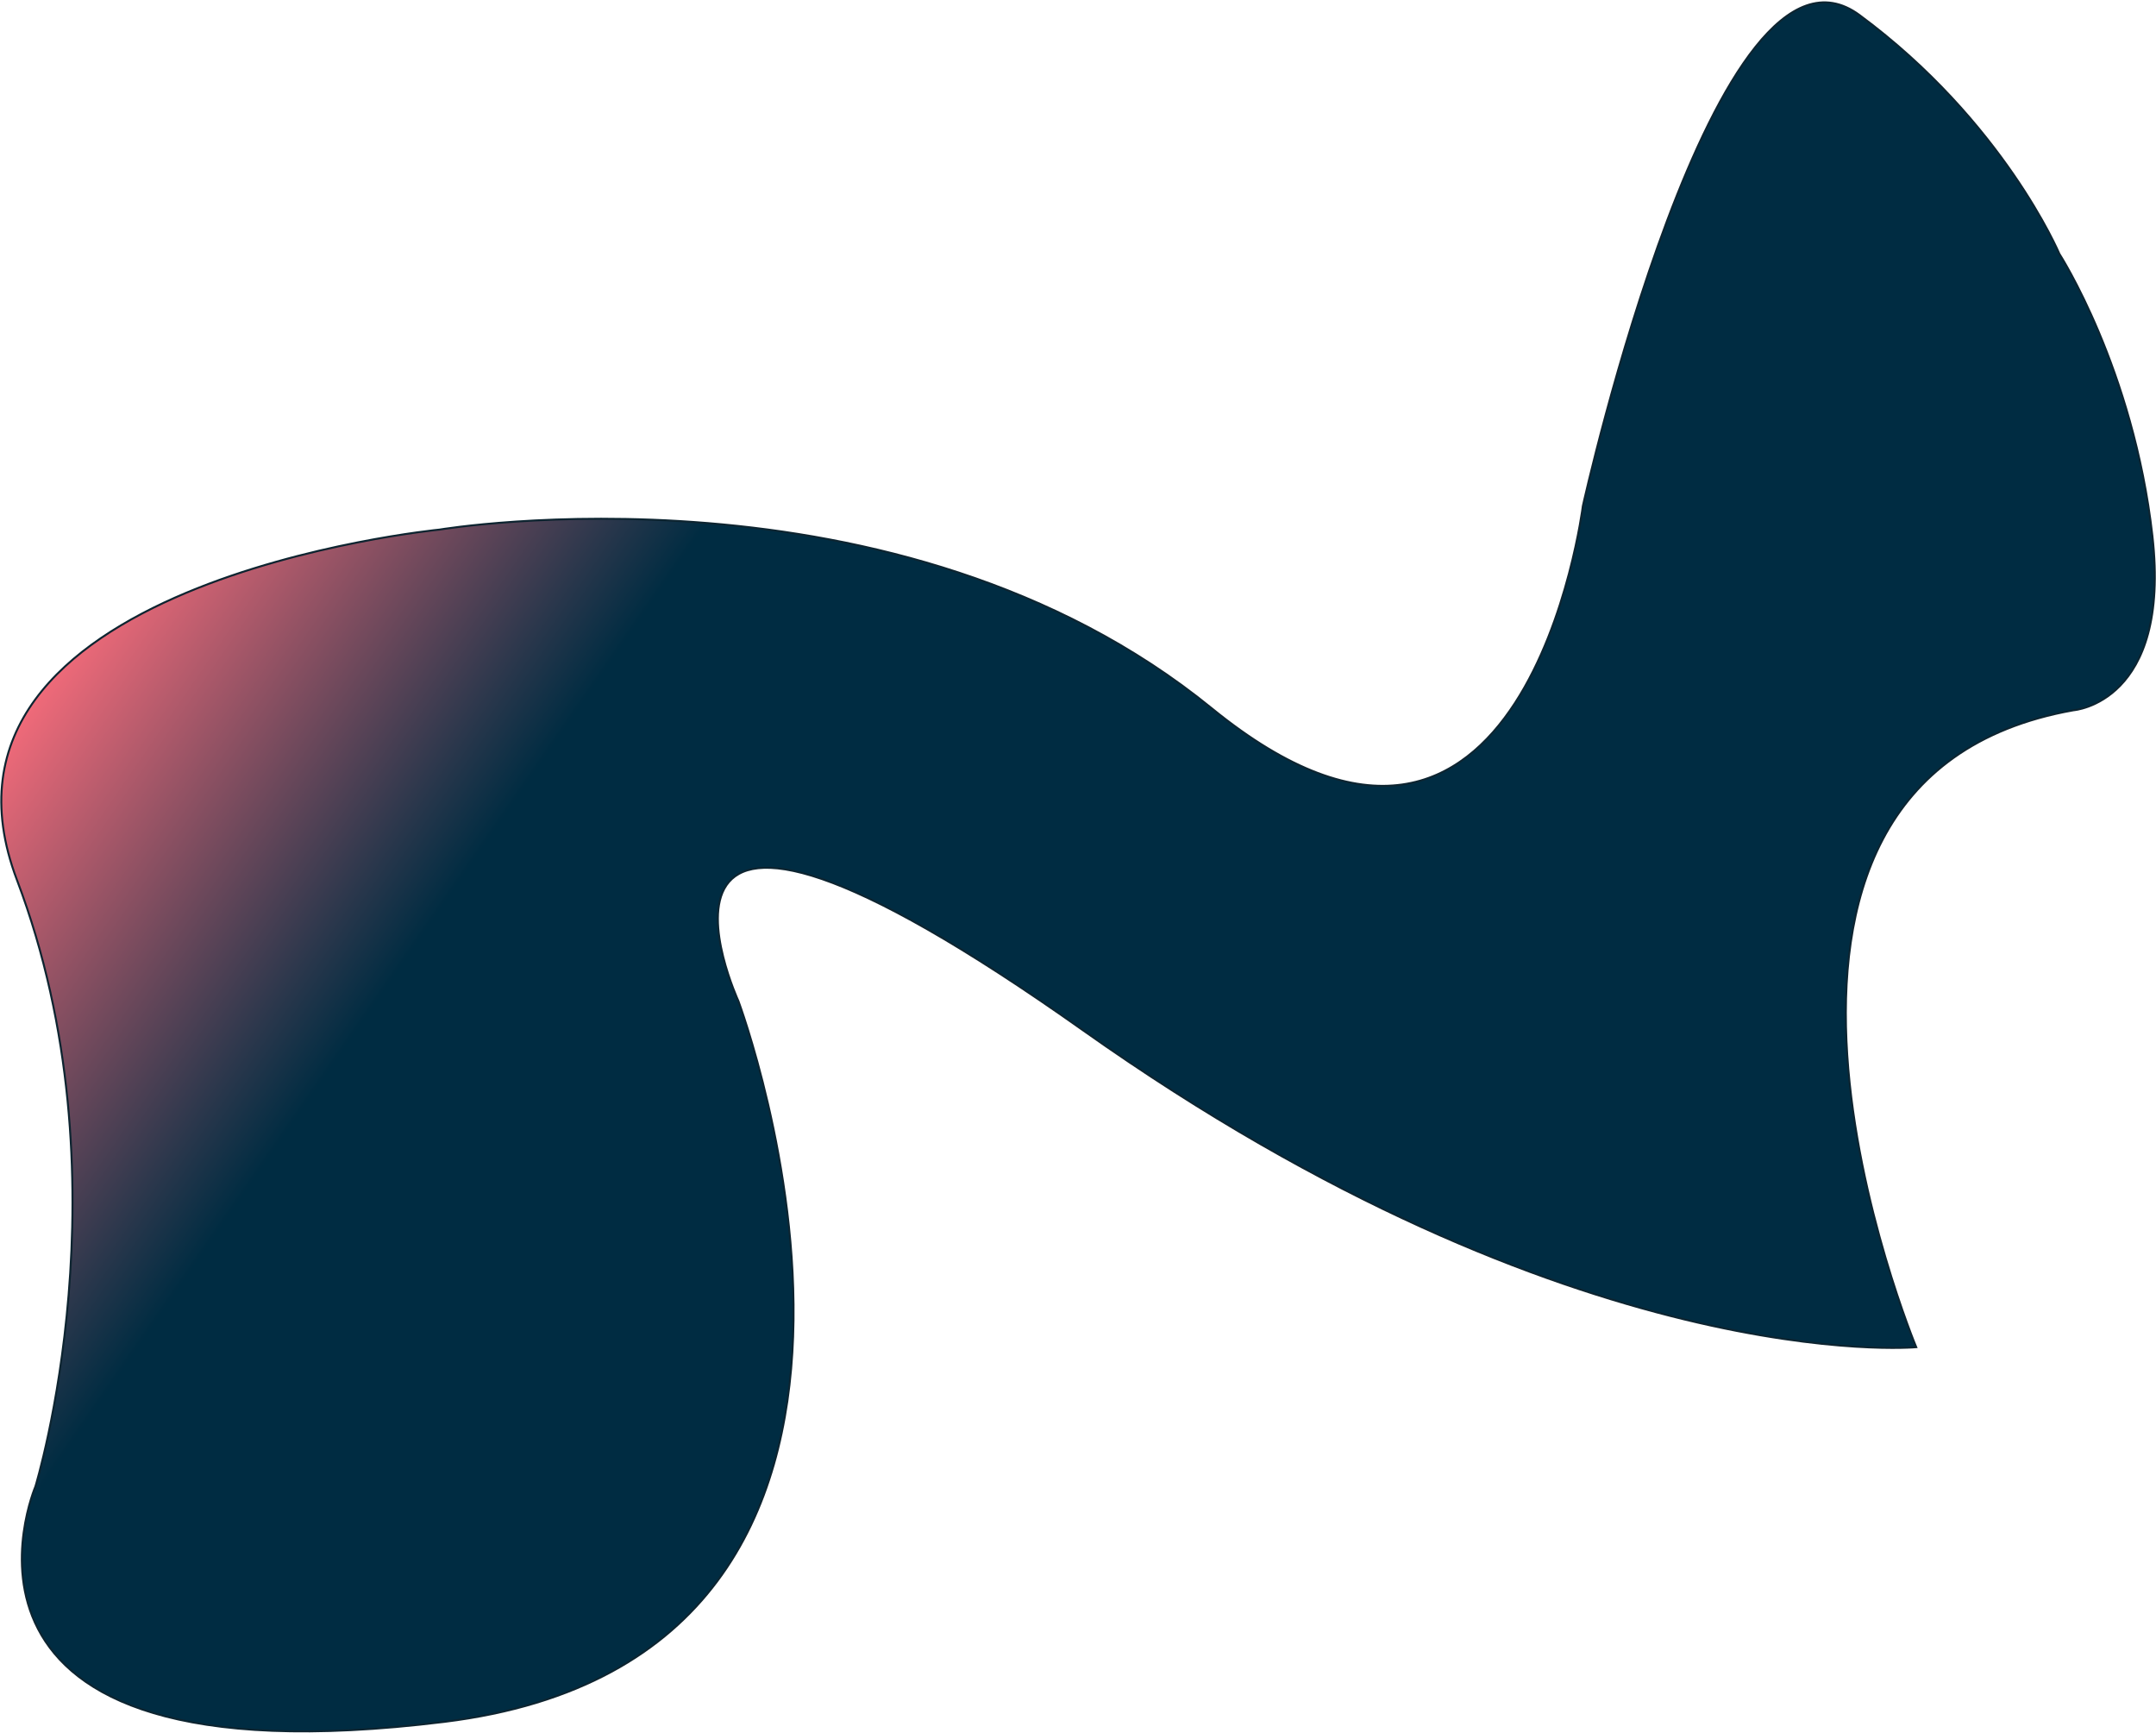 <?xml version="1.0" encoding="UTF-8"?>
<svg width="1095px" height="880px" viewBox="0 0 1095 880" version="1.1" xmlns="http://www.w3.org/2000/svg" xmlns:xlink="http://www.w3.org/1999/xlink">
    <!-- Generator: Sketch 57.1 (83088) - https://sketch.com -->
    <title>Stroke 1</title>
    <desc>Created with Sketch.</desc>
    <defs>
        <linearGradient x1="77.79%" y1="55.468%" x2="96.544%" y2="43.053%" id="linearGradient-1">
            <stop stop-color="#002C42" offset="0%"></stop>
            <stop stop-color="#F36B7A" offset="100%"></stop>
        </linearGradient>
    </defs>
    <g id="Design-" stroke="none" stroke-width="1" fill="none" fill-rule="evenodd">
        <path d="M8.281,470.45 C8.281,470.45 -41.093,477.262 -49.32,392.109 C-57.55,306.959 -32.863,242.244 -32.863,242.244 C-32.863,242.244 -19.15,170.715 41.195,102.593 C101.544,34.474 230.462,317.178 230.462,317.178 C230.462,317.178 307.264,538.572 436.182,378.485 C565.103,218.401 800.997,208.182 800.997,208.182 C800.997,208.182 1072.549,177.527 1047.865,337.614 C1023.175,497.698 1102.722,640.754 1102.722,640.754 C1102.722,640.754 1198.728,776.998 924.429,800.837 C650.133,824.681 702.249,473.854 702.249,473.854 C702.249,473.854 741.533,300.147 534,524.949 C326.463,749.747 153.659,770.182 153.659,770.182 C153.659,770.182 211.26,463.638 8.281,470.45 Z" id="Stroke-1" stroke="#0D2430" fill="url(#linearGradient-1)" transform="translate(534, 447) scale(-1, 1) rotate(12) translate(-534, -447) "></path>
    </g>
</svg>